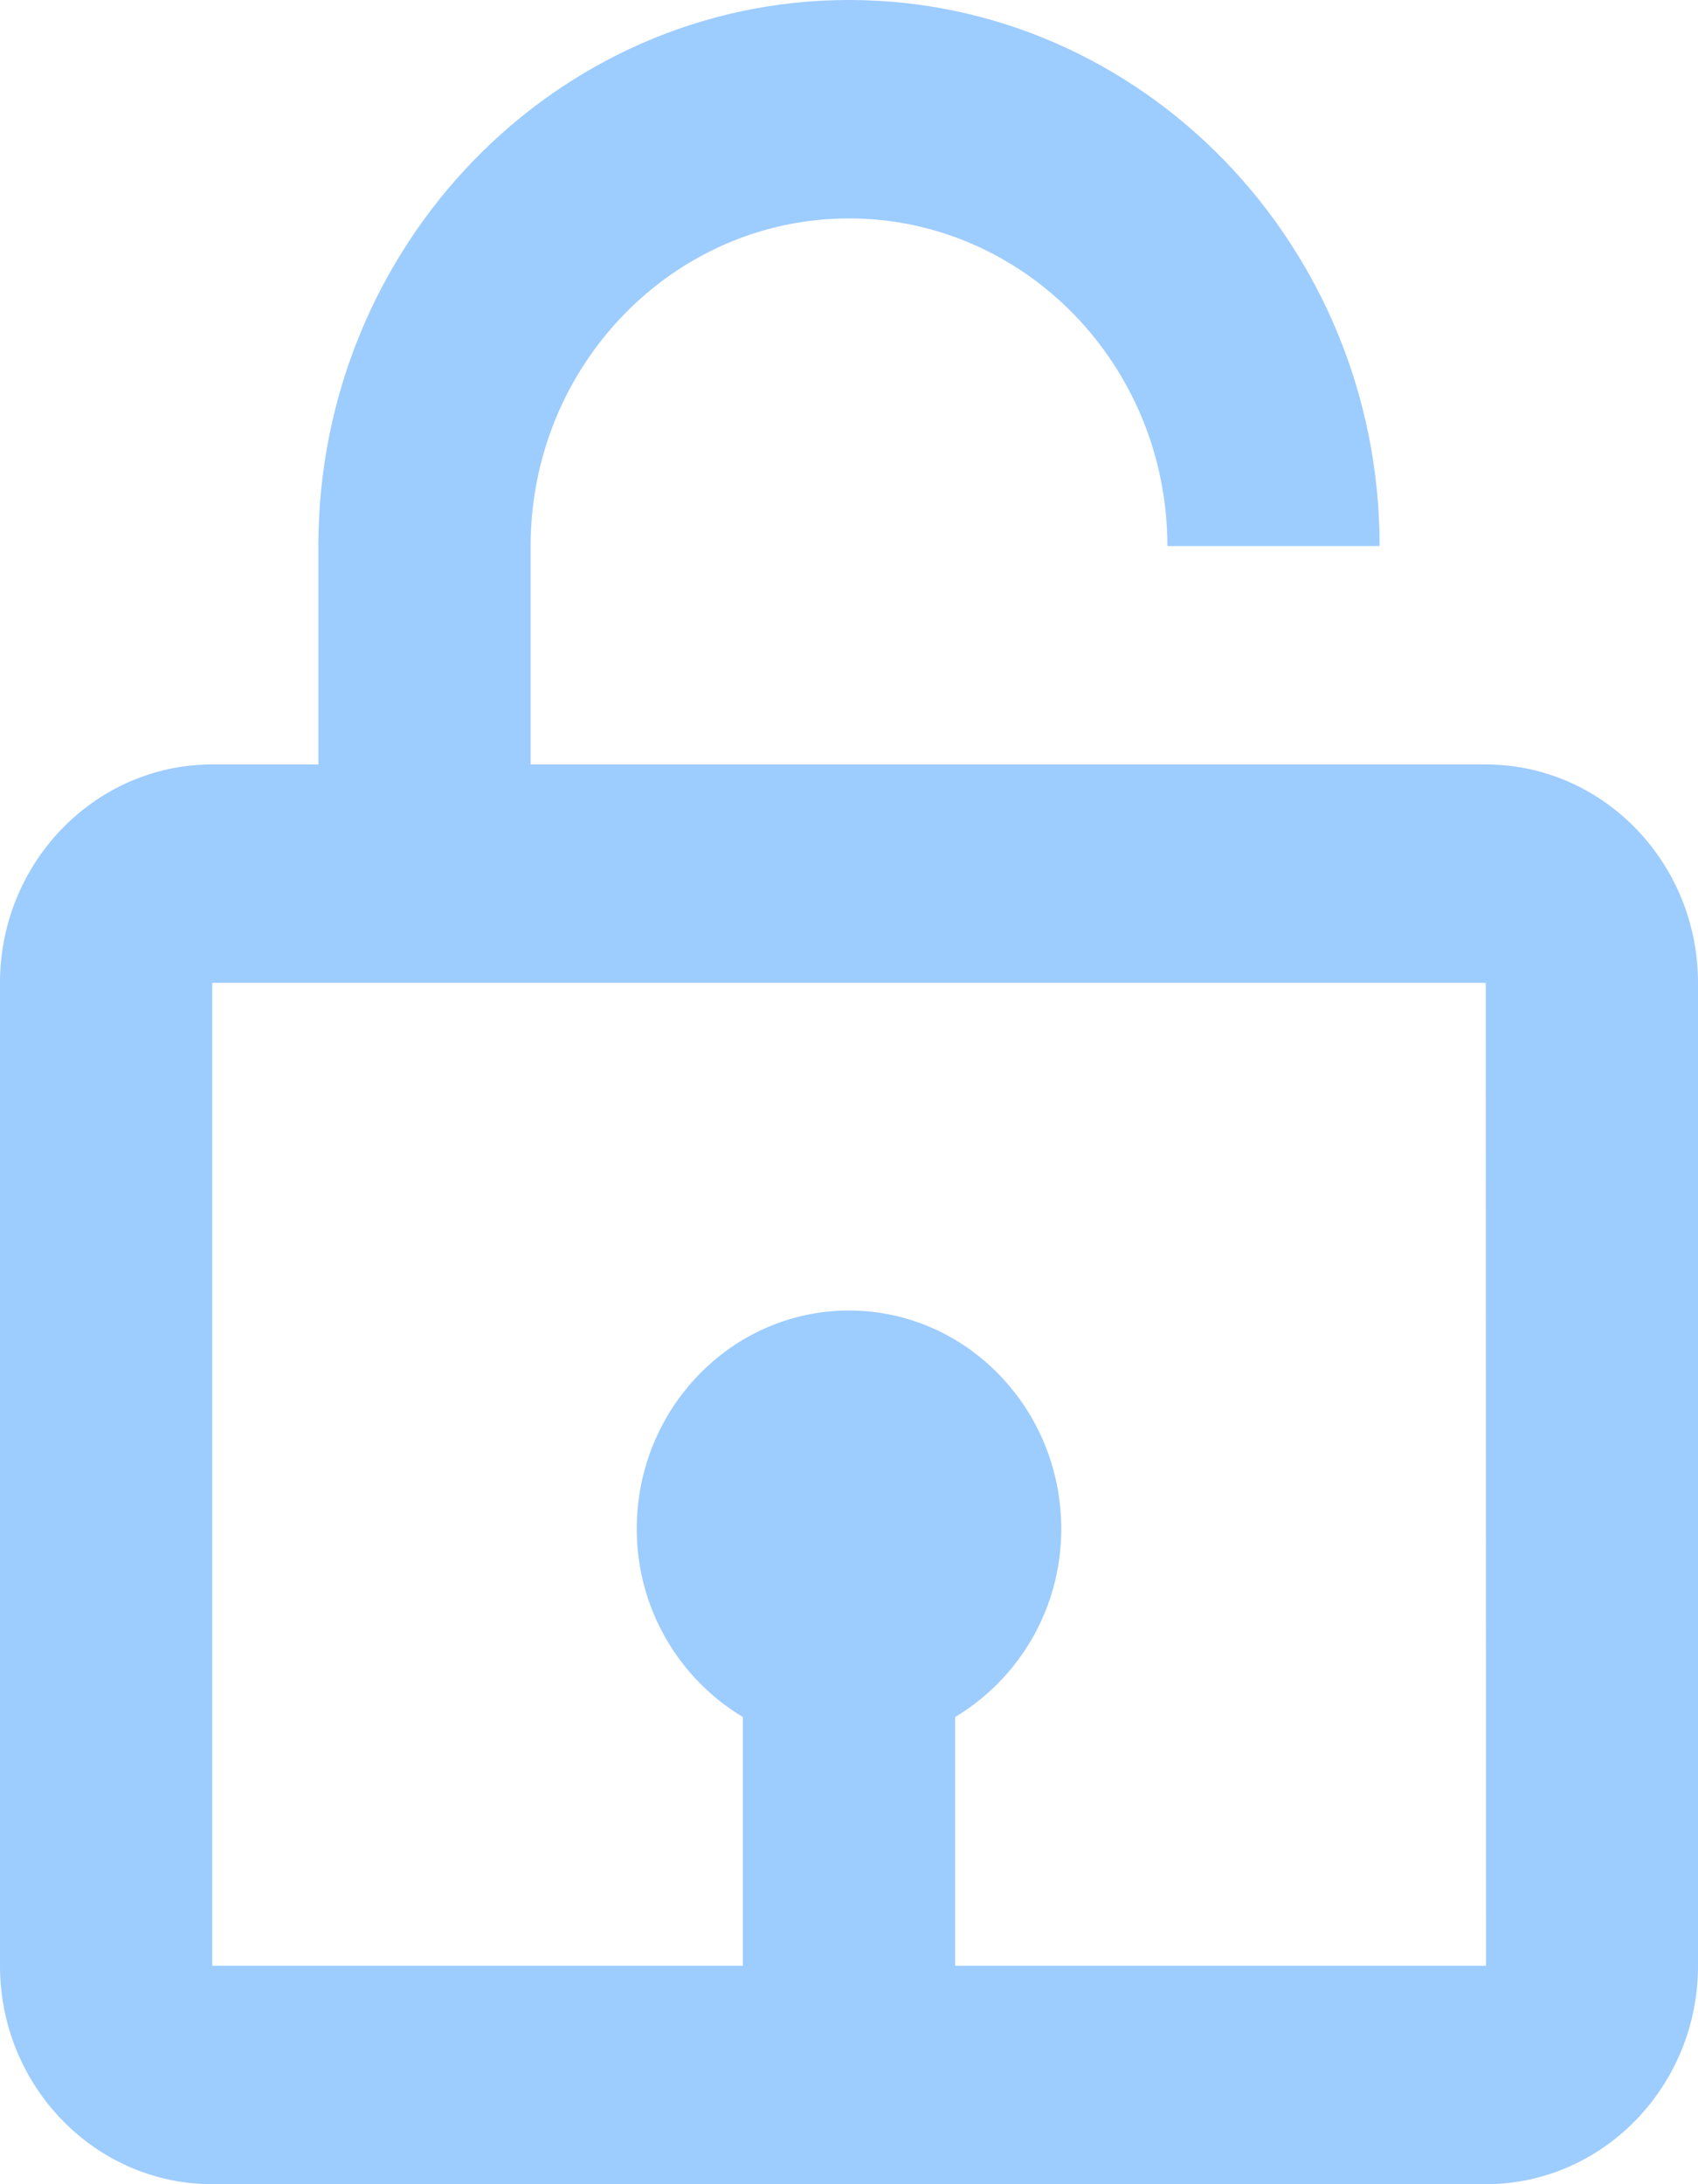 <svg width="14" height="18" viewBox="0 0 14 18" fill="none" xmlns="http://www.w3.org/2000/svg">
<path d="M7 1.8C8.447 1.8 9.625 3.011 9.625 4.5H11.375C11.375 2.019 9.412 0 7 0C4.588 0 2.625 2.019 2.625 4.5V6.3H1.75C0.785 6.3 0 7.107 0 8.1V16.2C0 17.193 0.785 18 1.75 18H12.25C13.215 18 14 17.193 14 16.2V8.1C14 7.107 13.215 6.3 12.25 6.3H4.375V4.5C4.375 3.011 5.553 1.8 7 1.8ZM12.252 16.2H7.875V14.15C8.396 13.838 8.75 13.263 8.75 12.6C8.75 11.607 7.965 10.8 7 10.8C6.035 10.8 5.25 11.607 5.25 12.6C5.25 13.262 5.604 13.838 6.125 14.15V16.2H1.75V8.1H12.25L12.252 16.2Z" fill="#9DCCFF"/>
</svg>
